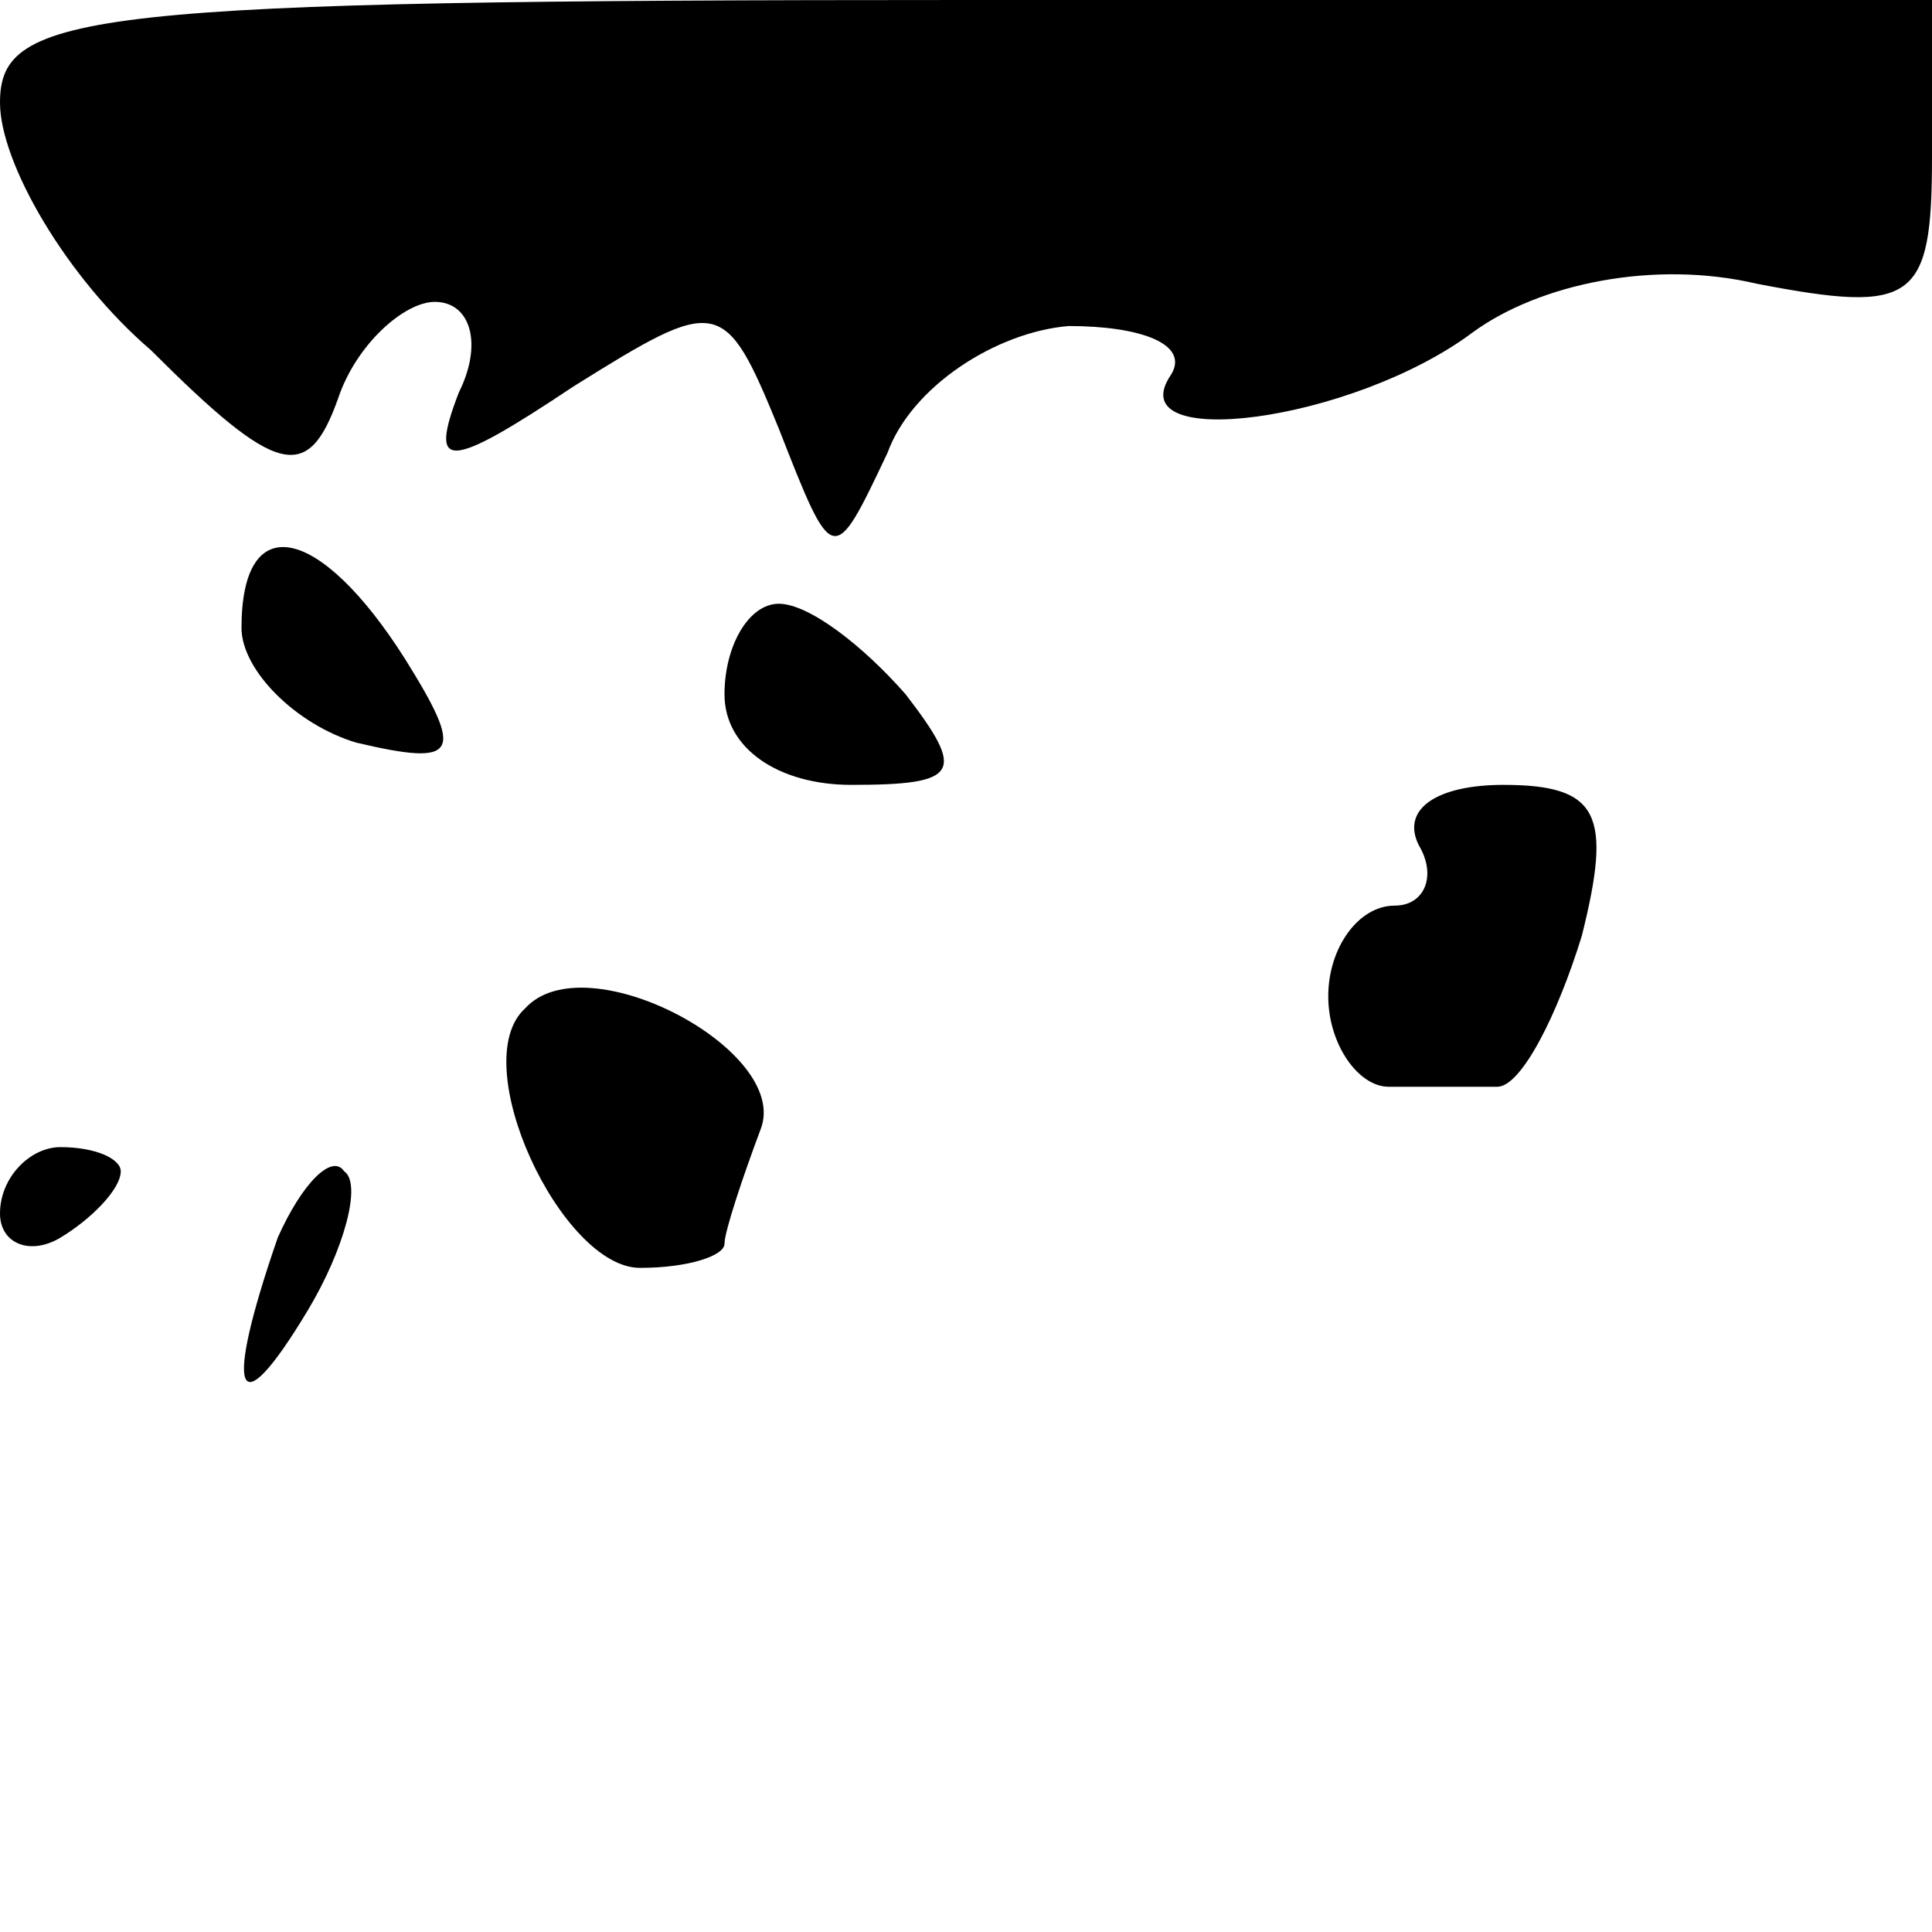 <?xml version="1.0" standalone="no"?>
<!DOCTYPE svg PUBLIC "-//W3C//DTD SVG 20010904//EN"
 "http://www.w3.org/TR/2001/REC-SVG-20010904/DTD/svg10.dtd">
<svg version="1.0" xmlns="http://www.w3.org/2000/svg"
 width="32pt" height="32pt" viewBox="0 0 32 32"
 preserveAspectRatio="xMidYMid meet">
<g transform="translate(0,32) scale(0.1,-0.1)"
fill="#000000" stroke="none">
<path fill="#000000" stroke="none" d="M0 303 c0 -10 11 -29 25 -41 21 -21 26
-22 31 -8 3 9 11 16 16 16 6 0 8 -7 4 -15 -5 -13 -2 -13 19 1 24 15 25 15 34
-7 9 -23 9 -23 18 -4 4 11 18 20 30 21 12 0 20 -3 17 -8 -9 -13 30 -8 50 7 11
8 30 12 47 8 26 -5 29 -3 29 21 l0 26 -160 0 c-146 0 -160 -2 -160 -17z"/>
<path fill="#000000" stroke="none" d="M40 216 c0 -7 9 -16 19 -19 17 -4 18
-2 8 14 -14 22 -27 25 -27 5z"/>
<path fill="#000000" stroke="none" d="M120 205 c0 -9 9 -15 21 -15 18 0 19 2
9 15 -7 8 -16 15 -21 15 -5 0 -9 -7 -9 -15z"/>
<path fill="#000000" stroke="none" d="M235 180 c3 -5 1 -10 -4 -10 -6 0 -11
-7 -11 -15 0 -8 5 -15 10 -15 6 0 13 0 18 0 4 0 10 12 14 25 5 20 3 25 -13 25
-11 0 -17 -4 -14 -10z"/>
<path fill="#000000" stroke="none" d="M87 153 c-10 -9 6 -43 19 -43 8 0 14 2
14 4 0 2 3 11 6 19 5 13 -29 31 -39 20z"/>
<path fill="#000000" stroke="none" d="M0 119 c0 -5 5 -7 10 -4 5 3 10 8 10
11 0 2 -4 4 -10 4 -5 0 -10 -5 -10 -11z"/>
<path fill="#000000" stroke="none" d="M46 115 c-9 -26 -7 -32 5 -12 6 10 9
21 6 23 -2 3 -7 -2 -11 -11z"/>
</g>
</svg>

